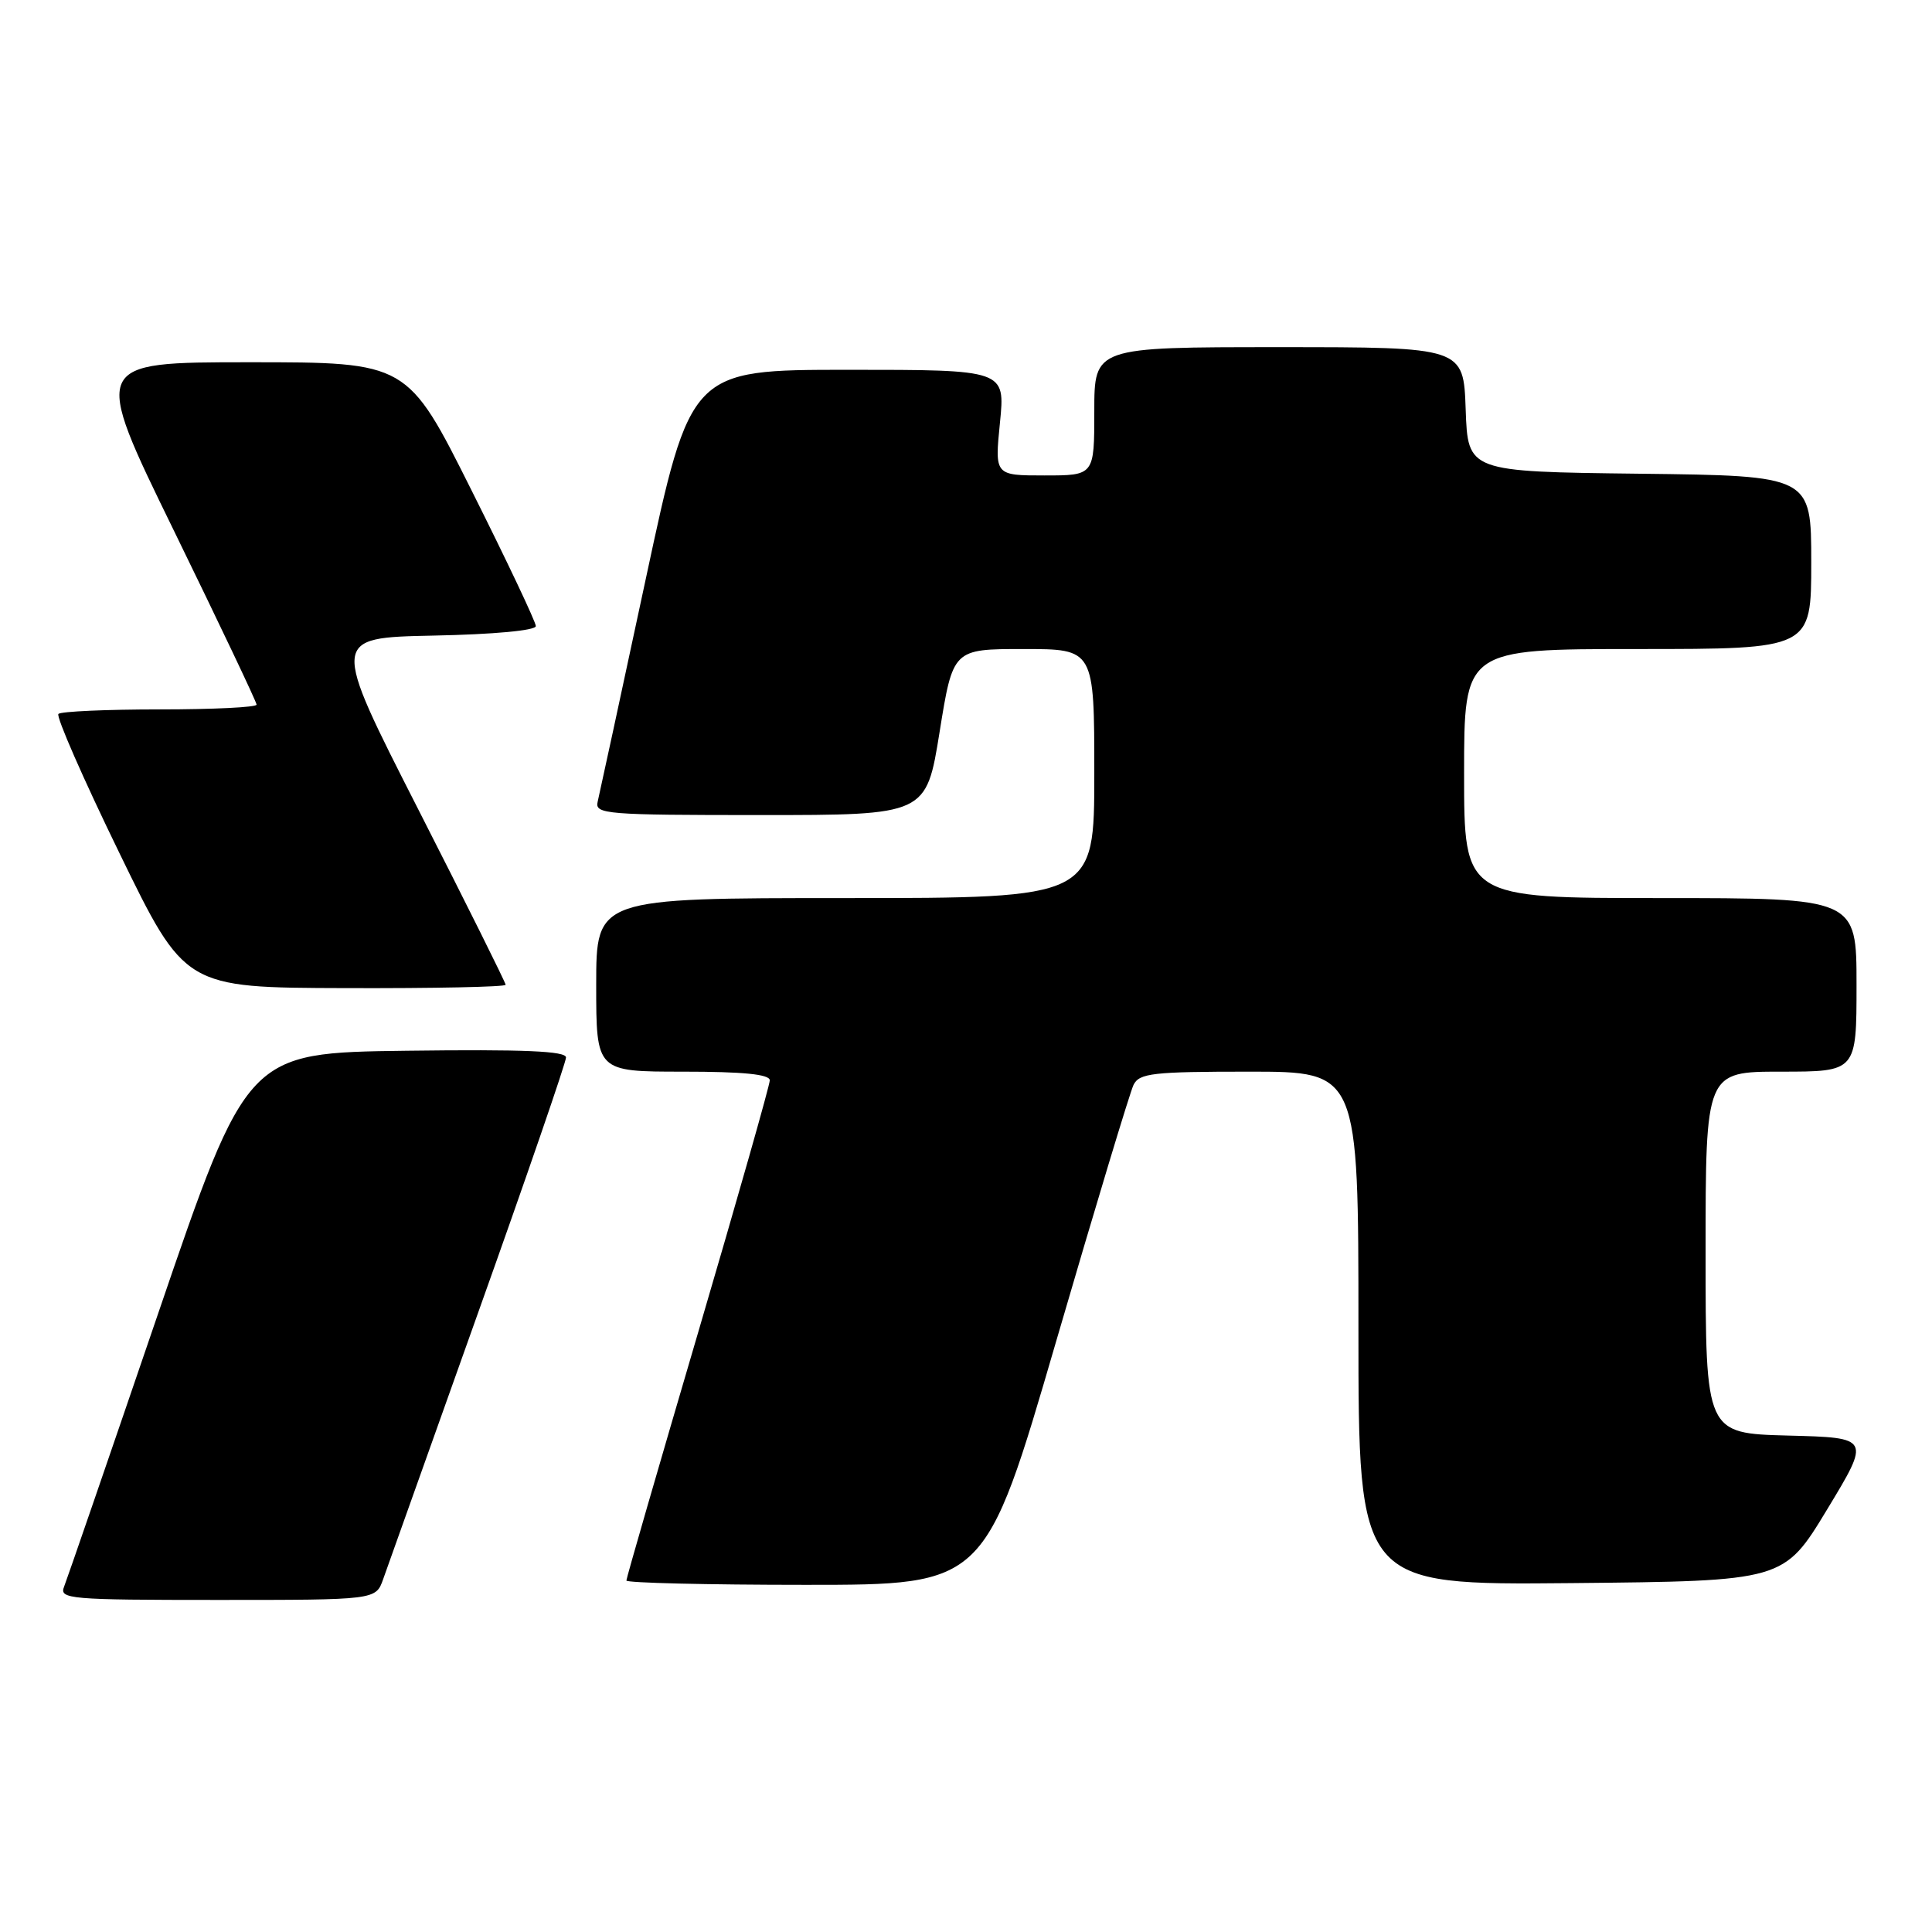 <?xml version="1.0" encoding="UTF-8" standalone="no"?>
<!DOCTYPE svg PUBLIC "-//W3C//DTD SVG 1.1//EN" "http://www.w3.org/Graphics/SVG/1.1/DTD/svg11.dtd" >
<svg xmlns="http://www.w3.org/2000/svg" xmlns:xlink="http://www.w3.org/1999/xlink" version="1.1" viewBox="0 0 256 256">
 <g >
 <path fill="currentColor"
d=" M 50.77 209.25 C 51.31 207.74 56.98 191.83 63.37 173.89 C 69.77 155.96 75.00 140.76 75.00 140.12 C 75.00 139.27 69.43 139.03 53.87 139.23 C 32.75 139.50 32.75 139.50 20.97 174.00 C 14.49 192.97 8.87 209.29 8.49 210.25 C 7.83 211.88 9.19 212.00 28.80 212.00 C 49.80 212.00 49.80 212.00 50.77 209.25 Z  M 139.94 177.75 C 145.11 160.01 149.73 144.71 150.20 143.75 C 150.97 142.20 152.76 142.00 165.54 142.00 C 180.00 142.00 180.00 142.00 180.00 176.02 C 180.00 210.03 180.00 210.03 208.18 209.77 C 236.36 209.50 236.36 209.50 242.11 200.00 C 247.86 190.50 247.86 190.50 236.93 190.22 C 226.00 189.93 226.00 189.93 226.00 165.97 C 226.00 142.00 226.00 142.00 236.00 142.00 C 246.00 142.00 246.00 142.00 246.00 130.50 C 246.00 119.00 246.00 119.00 220.00 119.00 C 194.00 119.00 194.00 119.00 194.00 102.50 C 194.00 86.00 194.00 86.00 217.00 86.00 C 240.00 86.00 240.00 86.00 240.00 74.52 C 240.00 63.04 240.00 63.04 217.25 62.77 C 194.50 62.50 194.50 62.50 194.21 54.25 C 193.92 46.00 193.92 46.00 169.46 46.00 C 145.00 46.00 145.00 46.00 145.00 54.50 C 145.00 63.00 145.00 63.00 138.40 63.00 C 131.80 63.00 131.80 63.00 132.50 56.00 C 133.20 49.00 133.20 49.00 112.35 49.00 C 91.50 49.01 91.50 49.01 85.56 76.75 C 82.29 92.01 79.42 105.29 79.19 106.25 C 78.80 107.88 80.32 108.00 100.75 108.00 C 122.73 108.00 122.73 108.00 124.50 97.00 C 126.27 86.00 126.27 86.00 135.63 86.00 C 145.00 86.00 145.00 86.00 145.00 102.50 C 145.00 119.00 145.00 119.00 112.00 119.00 C 79.00 119.00 79.00 119.00 79.00 130.50 C 79.00 142.00 79.00 142.00 90.50 142.00 C 98.49 142.00 102.00 142.35 102.00 143.15 C 102.00 143.78 97.72 158.82 92.50 176.58 C 87.28 194.33 83.00 209.11 83.00 209.43 C 83.00 209.74 93.70 210.00 106.77 210.00 C 130.54 210.00 130.54 210.00 139.94 177.75 Z  M 67.00 130.49 C 67.00 130.21 61.79 119.74 55.42 107.24 C 43.84 84.50 43.84 84.50 57.42 84.22 C 65.46 84.06 71.00 83.54 71.00 82.96 C 71.00 82.42 67.17 74.33 62.49 64.99 C 53.99 48.00 53.99 48.00 33.06 48.00 C 12.14 48.00 12.14 48.00 23.07 70.37 C 29.08 82.68 34.00 93.03 34.00 93.37 C 34.00 93.72 28.23 94.00 21.17 94.00 C 14.11 94.00 8.06 94.27 7.74 94.60 C 7.41 94.93 11.04 103.22 15.82 113.03 C 24.50 130.87 24.50 130.87 45.75 130.93 C 57.44 130.97 67.00 130.77 67.00 130.49 Z "/>
</g>
</svg>